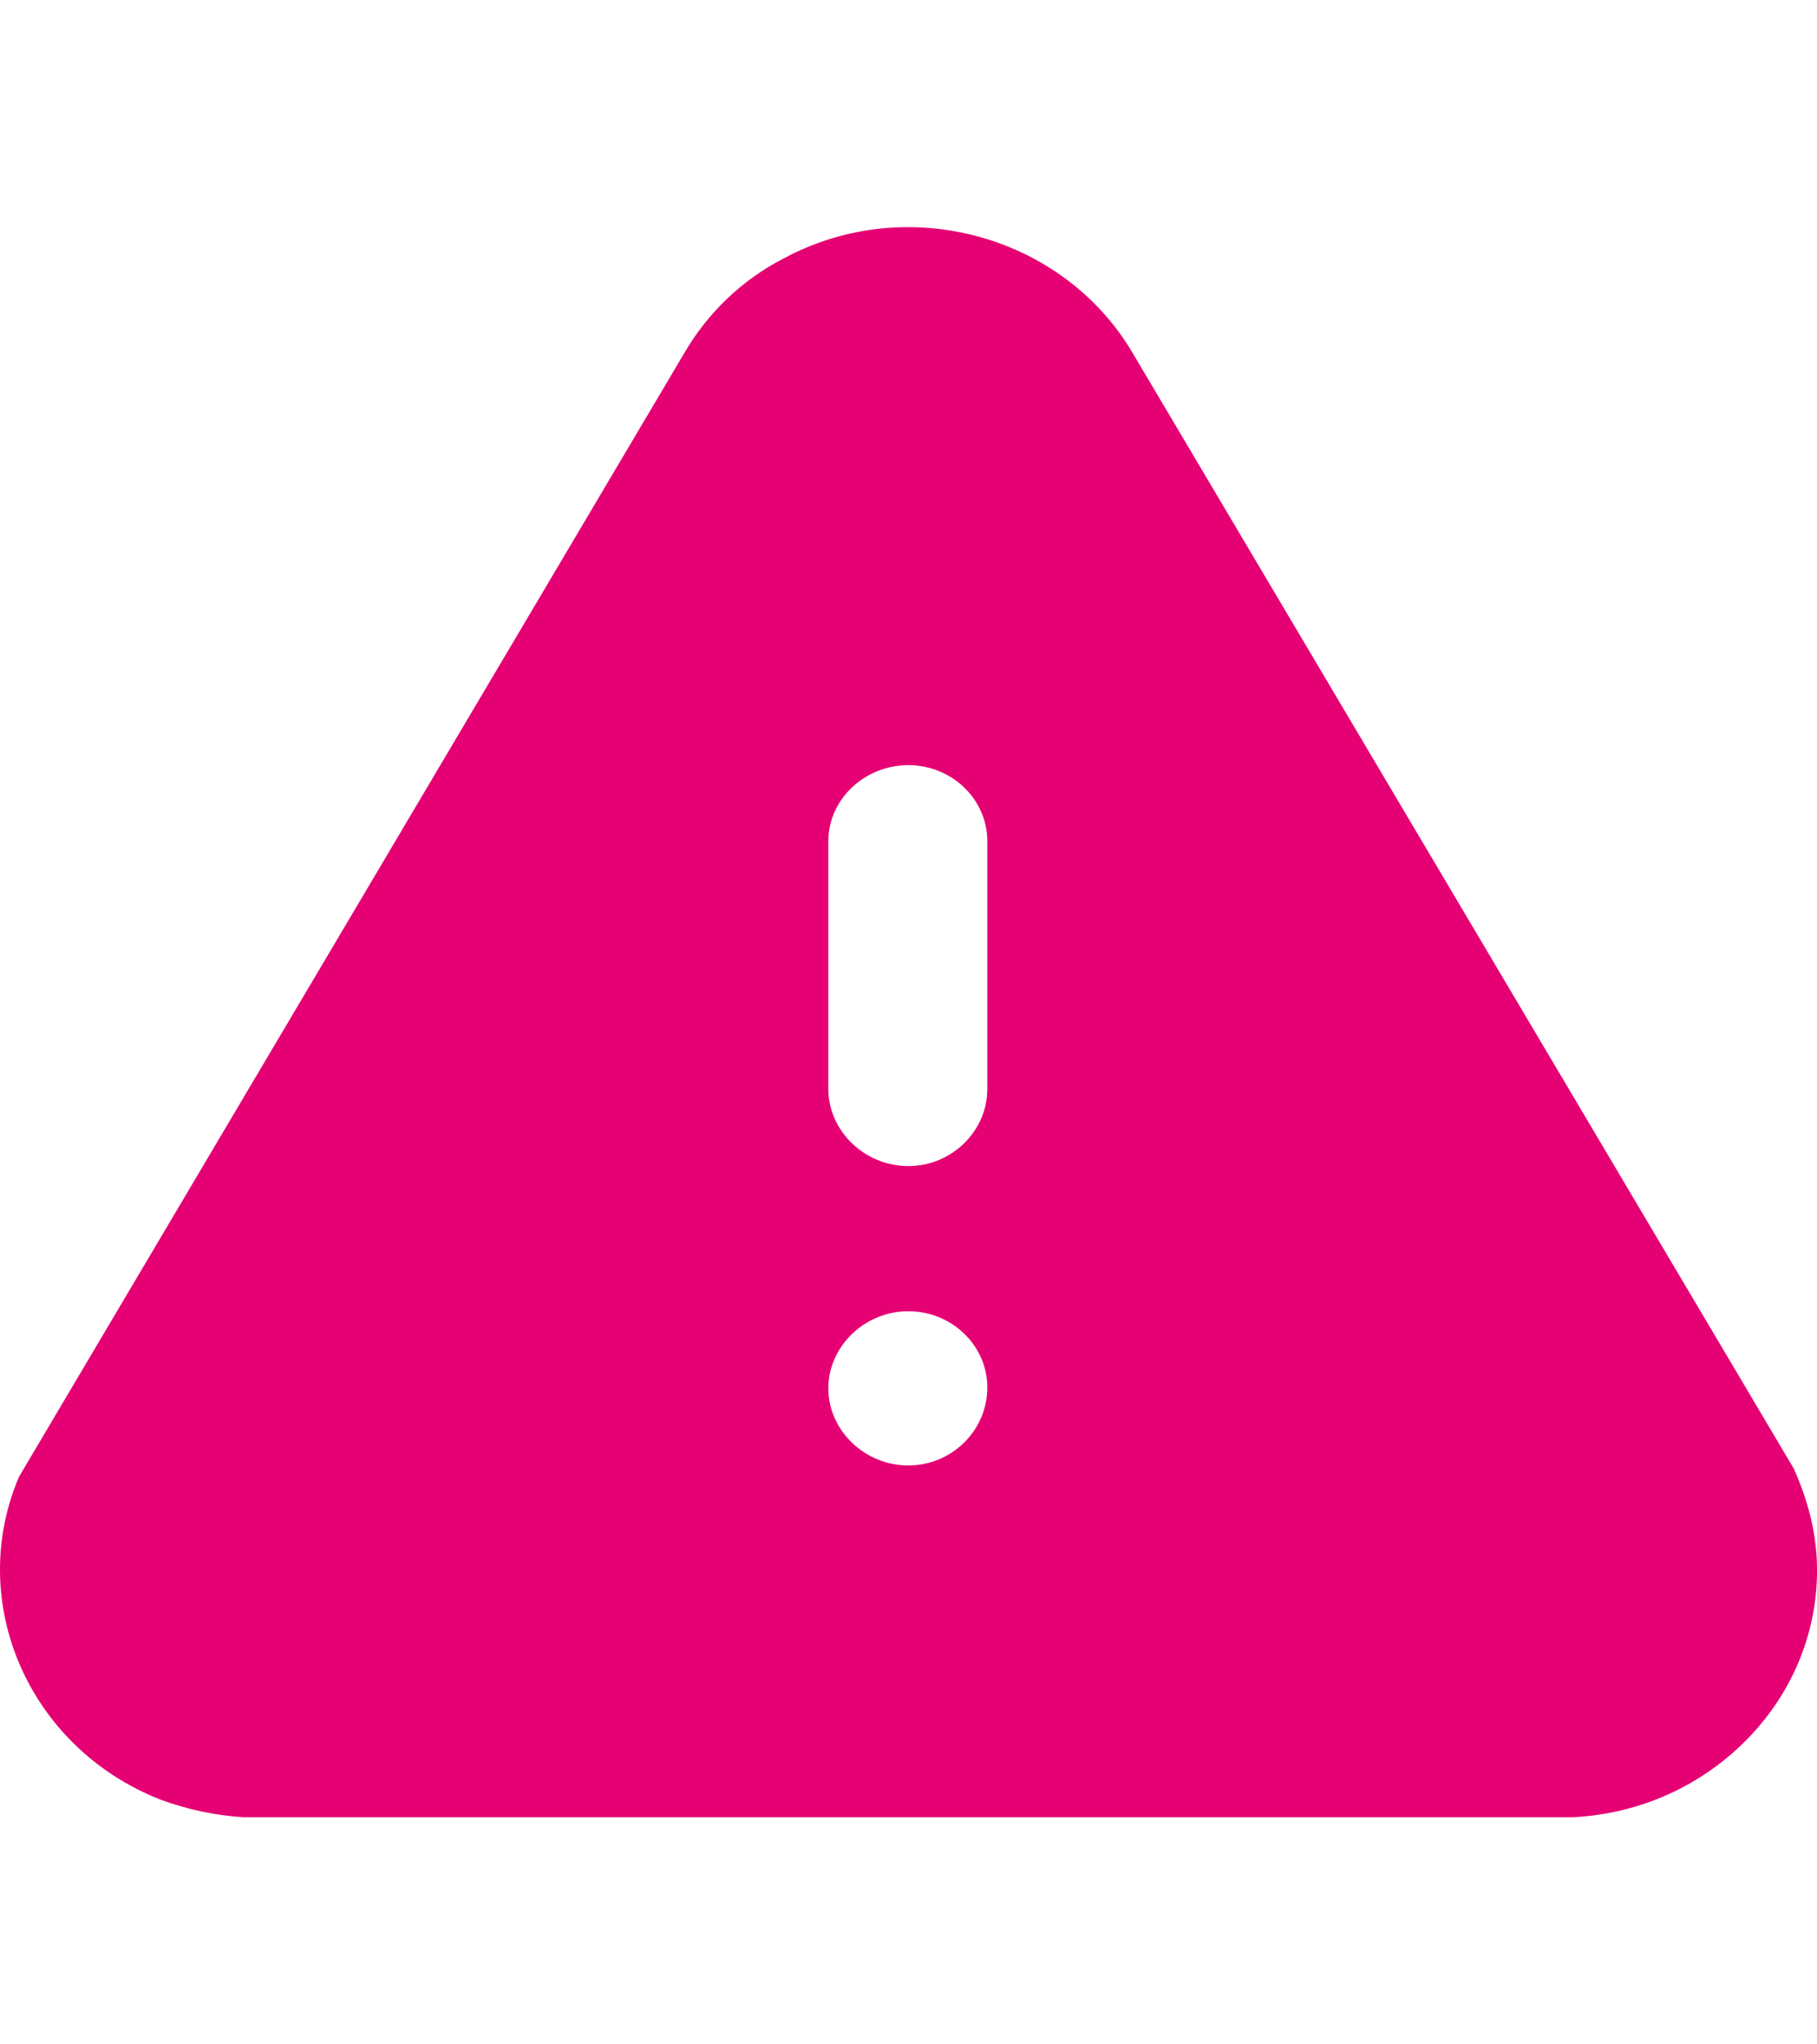 <svg width="16" height="18" viewBox="0 0 16 18" fill="none" xmlns="http://www.w3.org/2000/svg">
<path fill-rule="evenodd" clip-rule="evenodd" d="M9.982 3.122L15.797 12.933C15.925 13.226 15.981 13.464 15.997 13.712C16.029 14.29 15.821 14.852 15.413 15.284C15.005 15.715 14.453 15.969 13.853 16H2.143C1.895 15.985 1.647 15.931 1.415 15.846C0.255 15.391 -0.304 14.112 0.167 13.003L6.022 3.115C6.222 2.767 6.526 2.467 6.902 2.275C7.99 1.688 9.374 2.073 9.982 3.122ZM8.694 9.588C8.694 9.958 8.382 10.267 7.998 10.267C7.614 10.267 7.294 9.958 7.294 9.588V7.407C7.294 7.037 7.614 6.737 7.998 6.737C8.382 6.737 8.694 7.037 8.694 7.407V9.588ZM7.998 12.903C7.614 12.903 7.294 12.594 7.294 12.224C7.294 11.854 7.614 11.545 7.998 11.545C8.382 11.545 8.694 11.847 8.694 12.216C8.694 12.594 8.382 12.903 7.998 12.903Z" fill="#E50074"/>
</svg>
